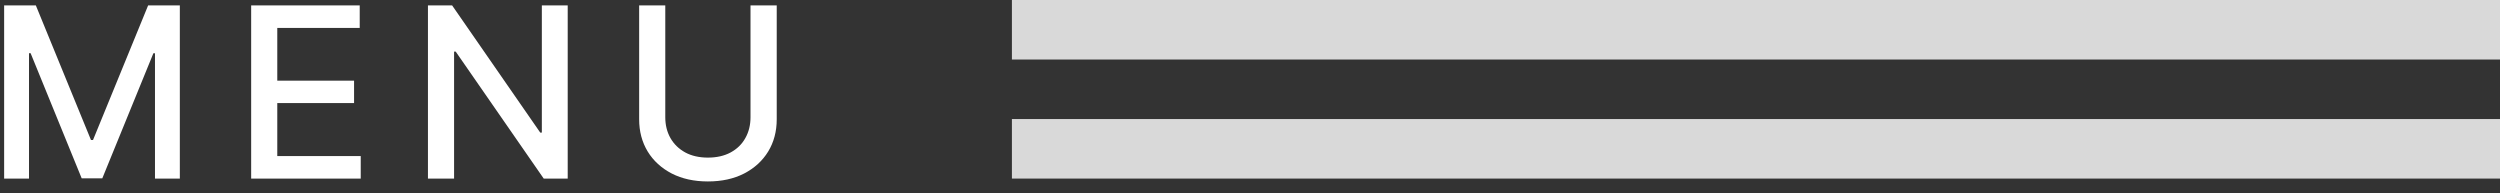 <svg width="168" height="13" viewBox="0 0 168 13" fill="none" xmlns="http://www.w3.org/2000/svg">
<rect x="0" y="0" width="168" height="13" fill="#333333" stroke="none"/>
<path d="M168 0H68V4H168V0Z" fill="#D9D9D9"/>
<path d="M168 8H68V12H168V8Z" fill="#D9D9D9"/>
<path d="M0.278 0.364H2.409L6.114 9.409H6.25L9.954 0.364H12.085V12H10.415V3.58H10.307L6.875 11.983H5.489L2.057 3.574H1.949V12H0.278V0.364ZM16.878 12V0.364H24.173V1.875H18.633V5.42H23.793V6.926H18.633V10.489H24.241V12H16.878ZM38.15 0.364V12H36.537L30.622 3.466H30.514V12H28.758V0.364H30.383L36.304 8.909H36.412V0.364H38.15ZM50.434 0.364H52.196V8.017C52.196 8.831 52.005 9.553 51.622 10.182C51.239 10.807 50.701 11.299 50.008 11.659C49.315 12.015 48.503 12.193 47.571 12.193C46.643 12.193 45.832 12.015 45.139 11.659C44.446 11.299 43.908 10.807 43.525 10.182C43.143 9.553 42.951 8.831 42.951 8.017V0.364H44.707V7.875C44.707 8.402 44.823 8.869 45.054 9.278C45.289 9.688 45.62 10.009 46.048 10.244C46.476 10.475 46.984 10.591 47.571 10.591C48.162 10.591 48.671 10.475 49.099 10.244C49.531 10.009 49.861 9.688 50.088 9.278C50.319 8.869 50.434 8.402 50.434 7.875V0.364Z" fill="white"/>
</svg>
